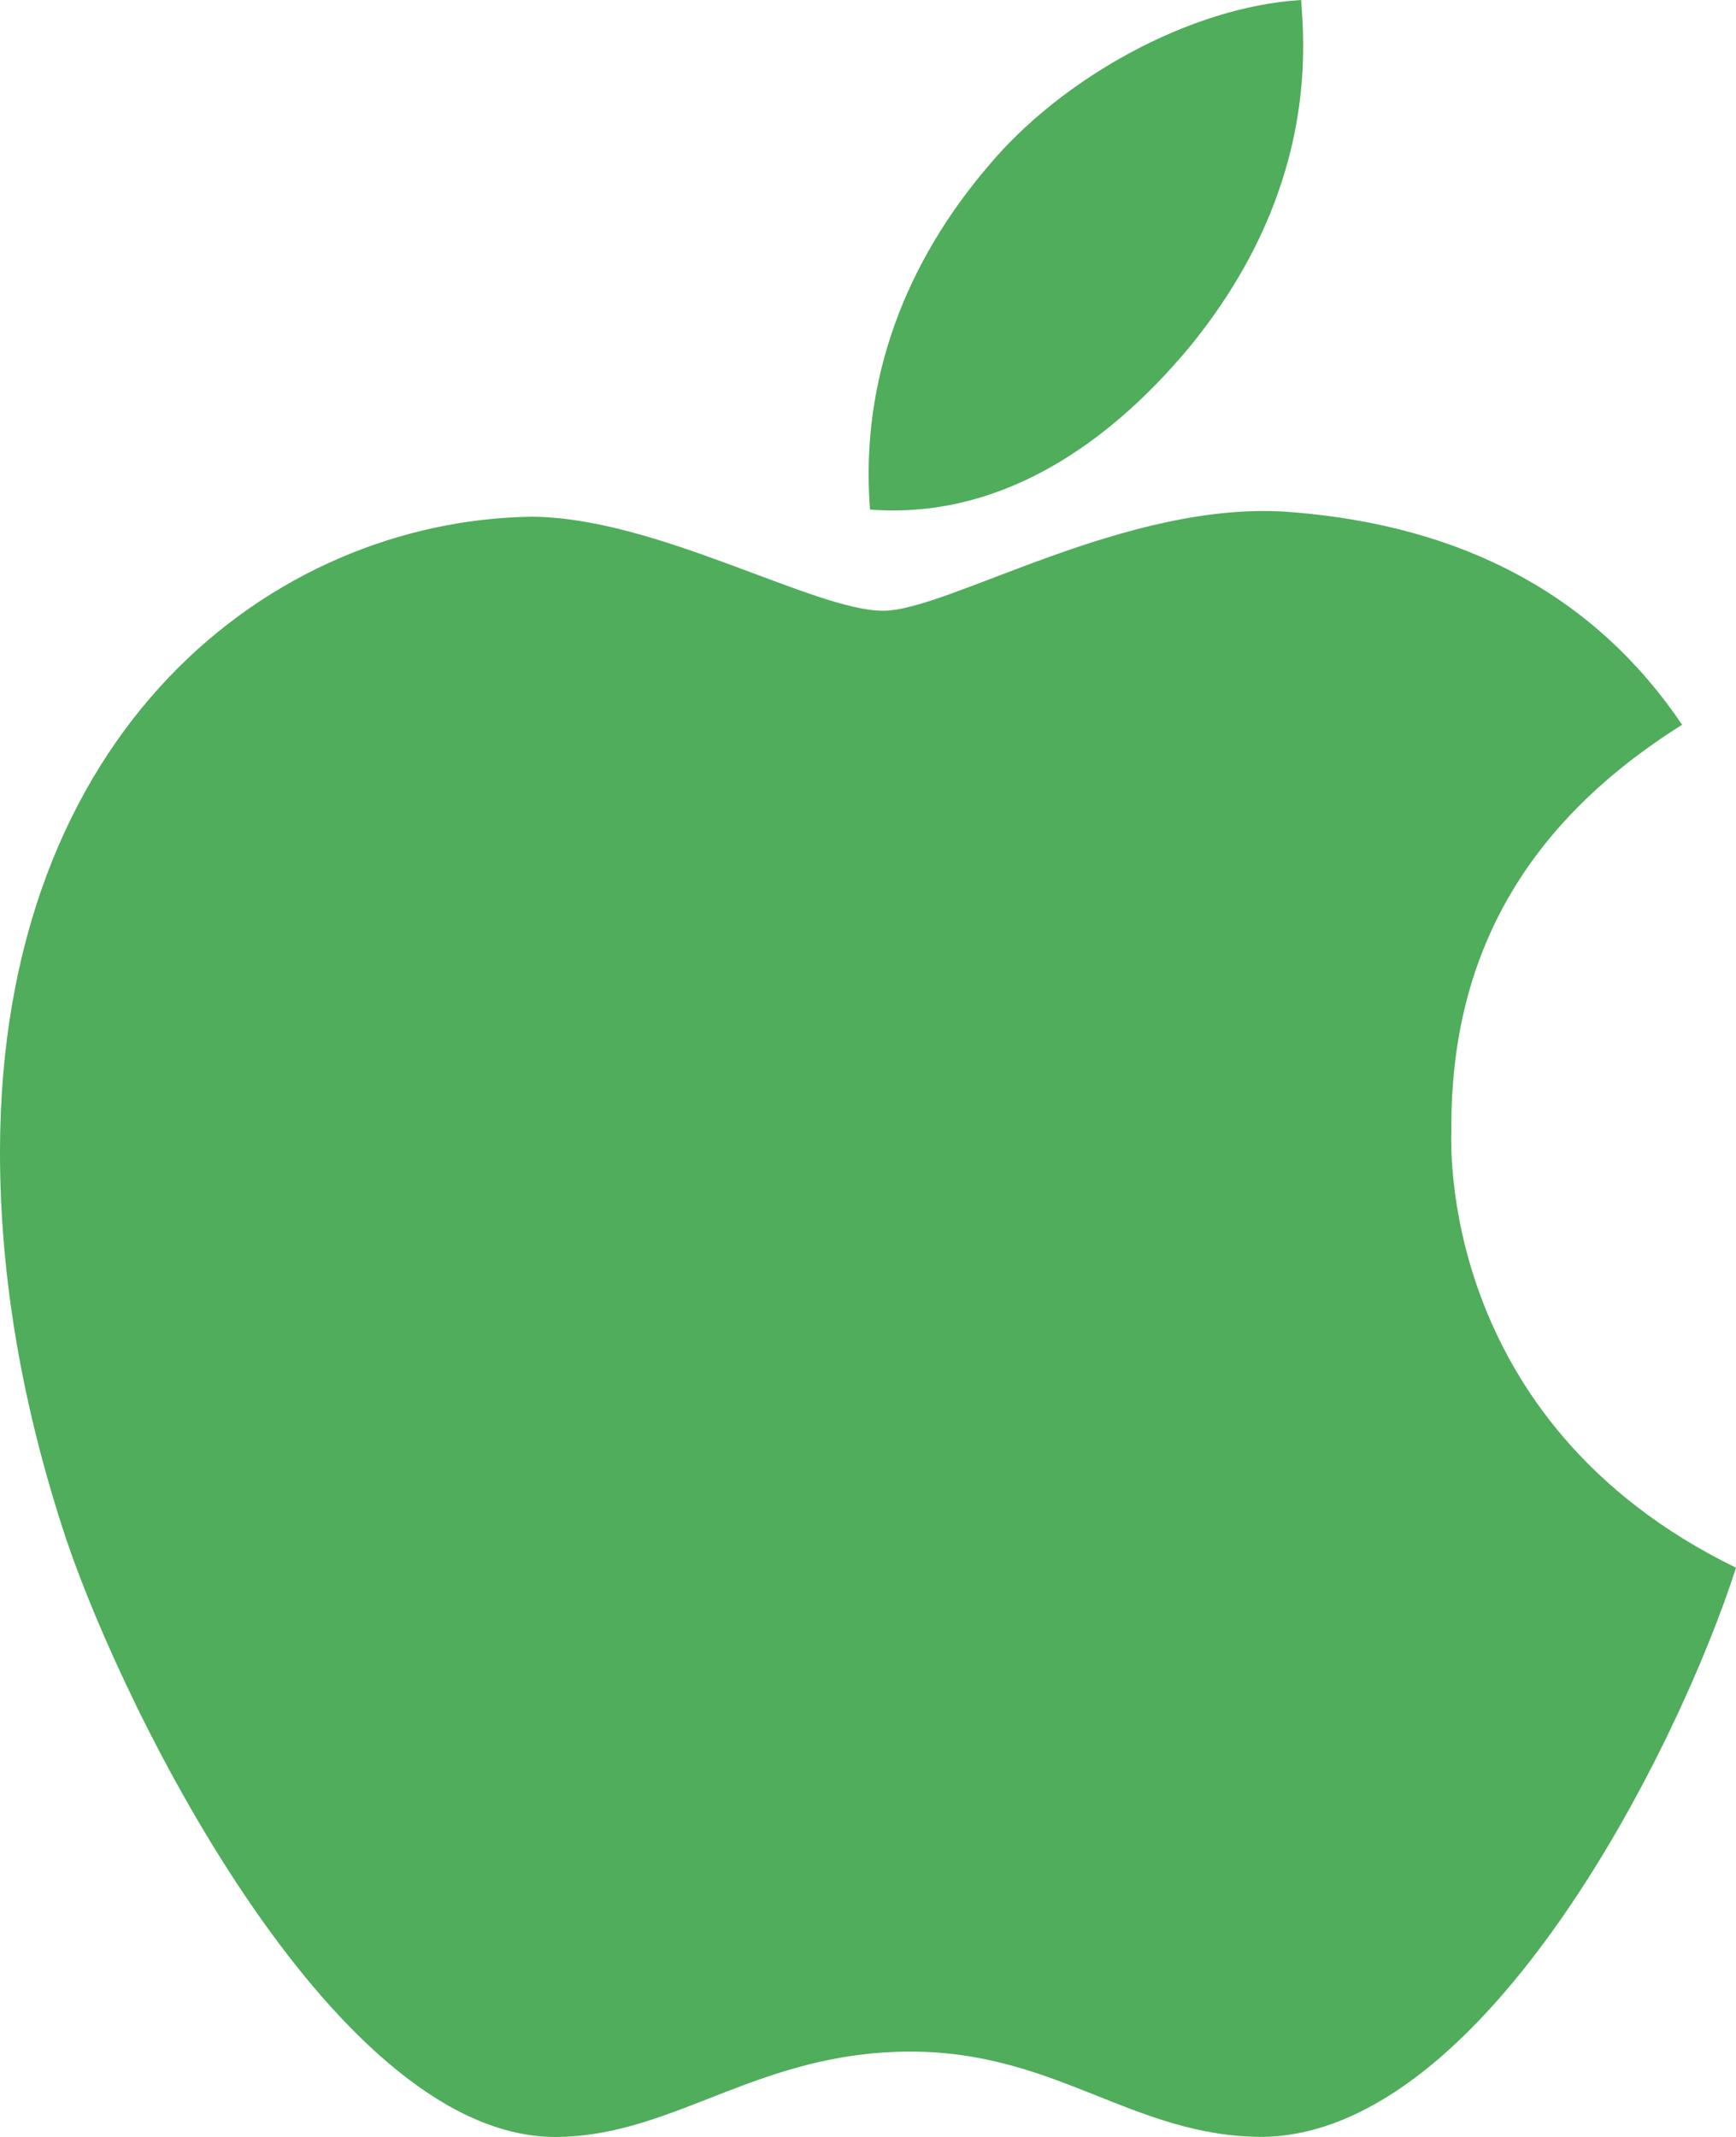 <svg width="26" height="32" viewBox="0 0 26 32" fill="none" xmlns="http://www.w3.org/2000/svg">
<path d="M21.737 16.911C21.723 14.288 22.872 12.311 25.193 10.853C23.895 8.93 21.931 7.873 19.342 7.669C16.891 7.469 14.209 9.146 13.227 9.146C12.189 9.146 9.816 7.738 7.949 7.738C4.095 7.8 0 10.915 0 17.253C0 19.126 0.331 21.061 0.993 23.053C1.878 25.676 5.07 32.103 8.399 31.999C10.14 31.956 11.371 30.722 13.636 30.722C15.834 30.722 16.973 31.999 18.914 31.999C22.273 31.949 25.159 26.107 26 23.476C21.496 21.28 21.737 17.046 21.737 16.911ZM17.828 5.181C19.714 2.865 19.543 0.758 19.487 0C17.821 0.1 15.894 1.173 14.797 2.492C13.588 3.908 12.877 5.657 13.03 7.63C14.83 7.773 16.474 6.815 17.828 5.181Z" fill="#4FAD5B"/>
</svg>
